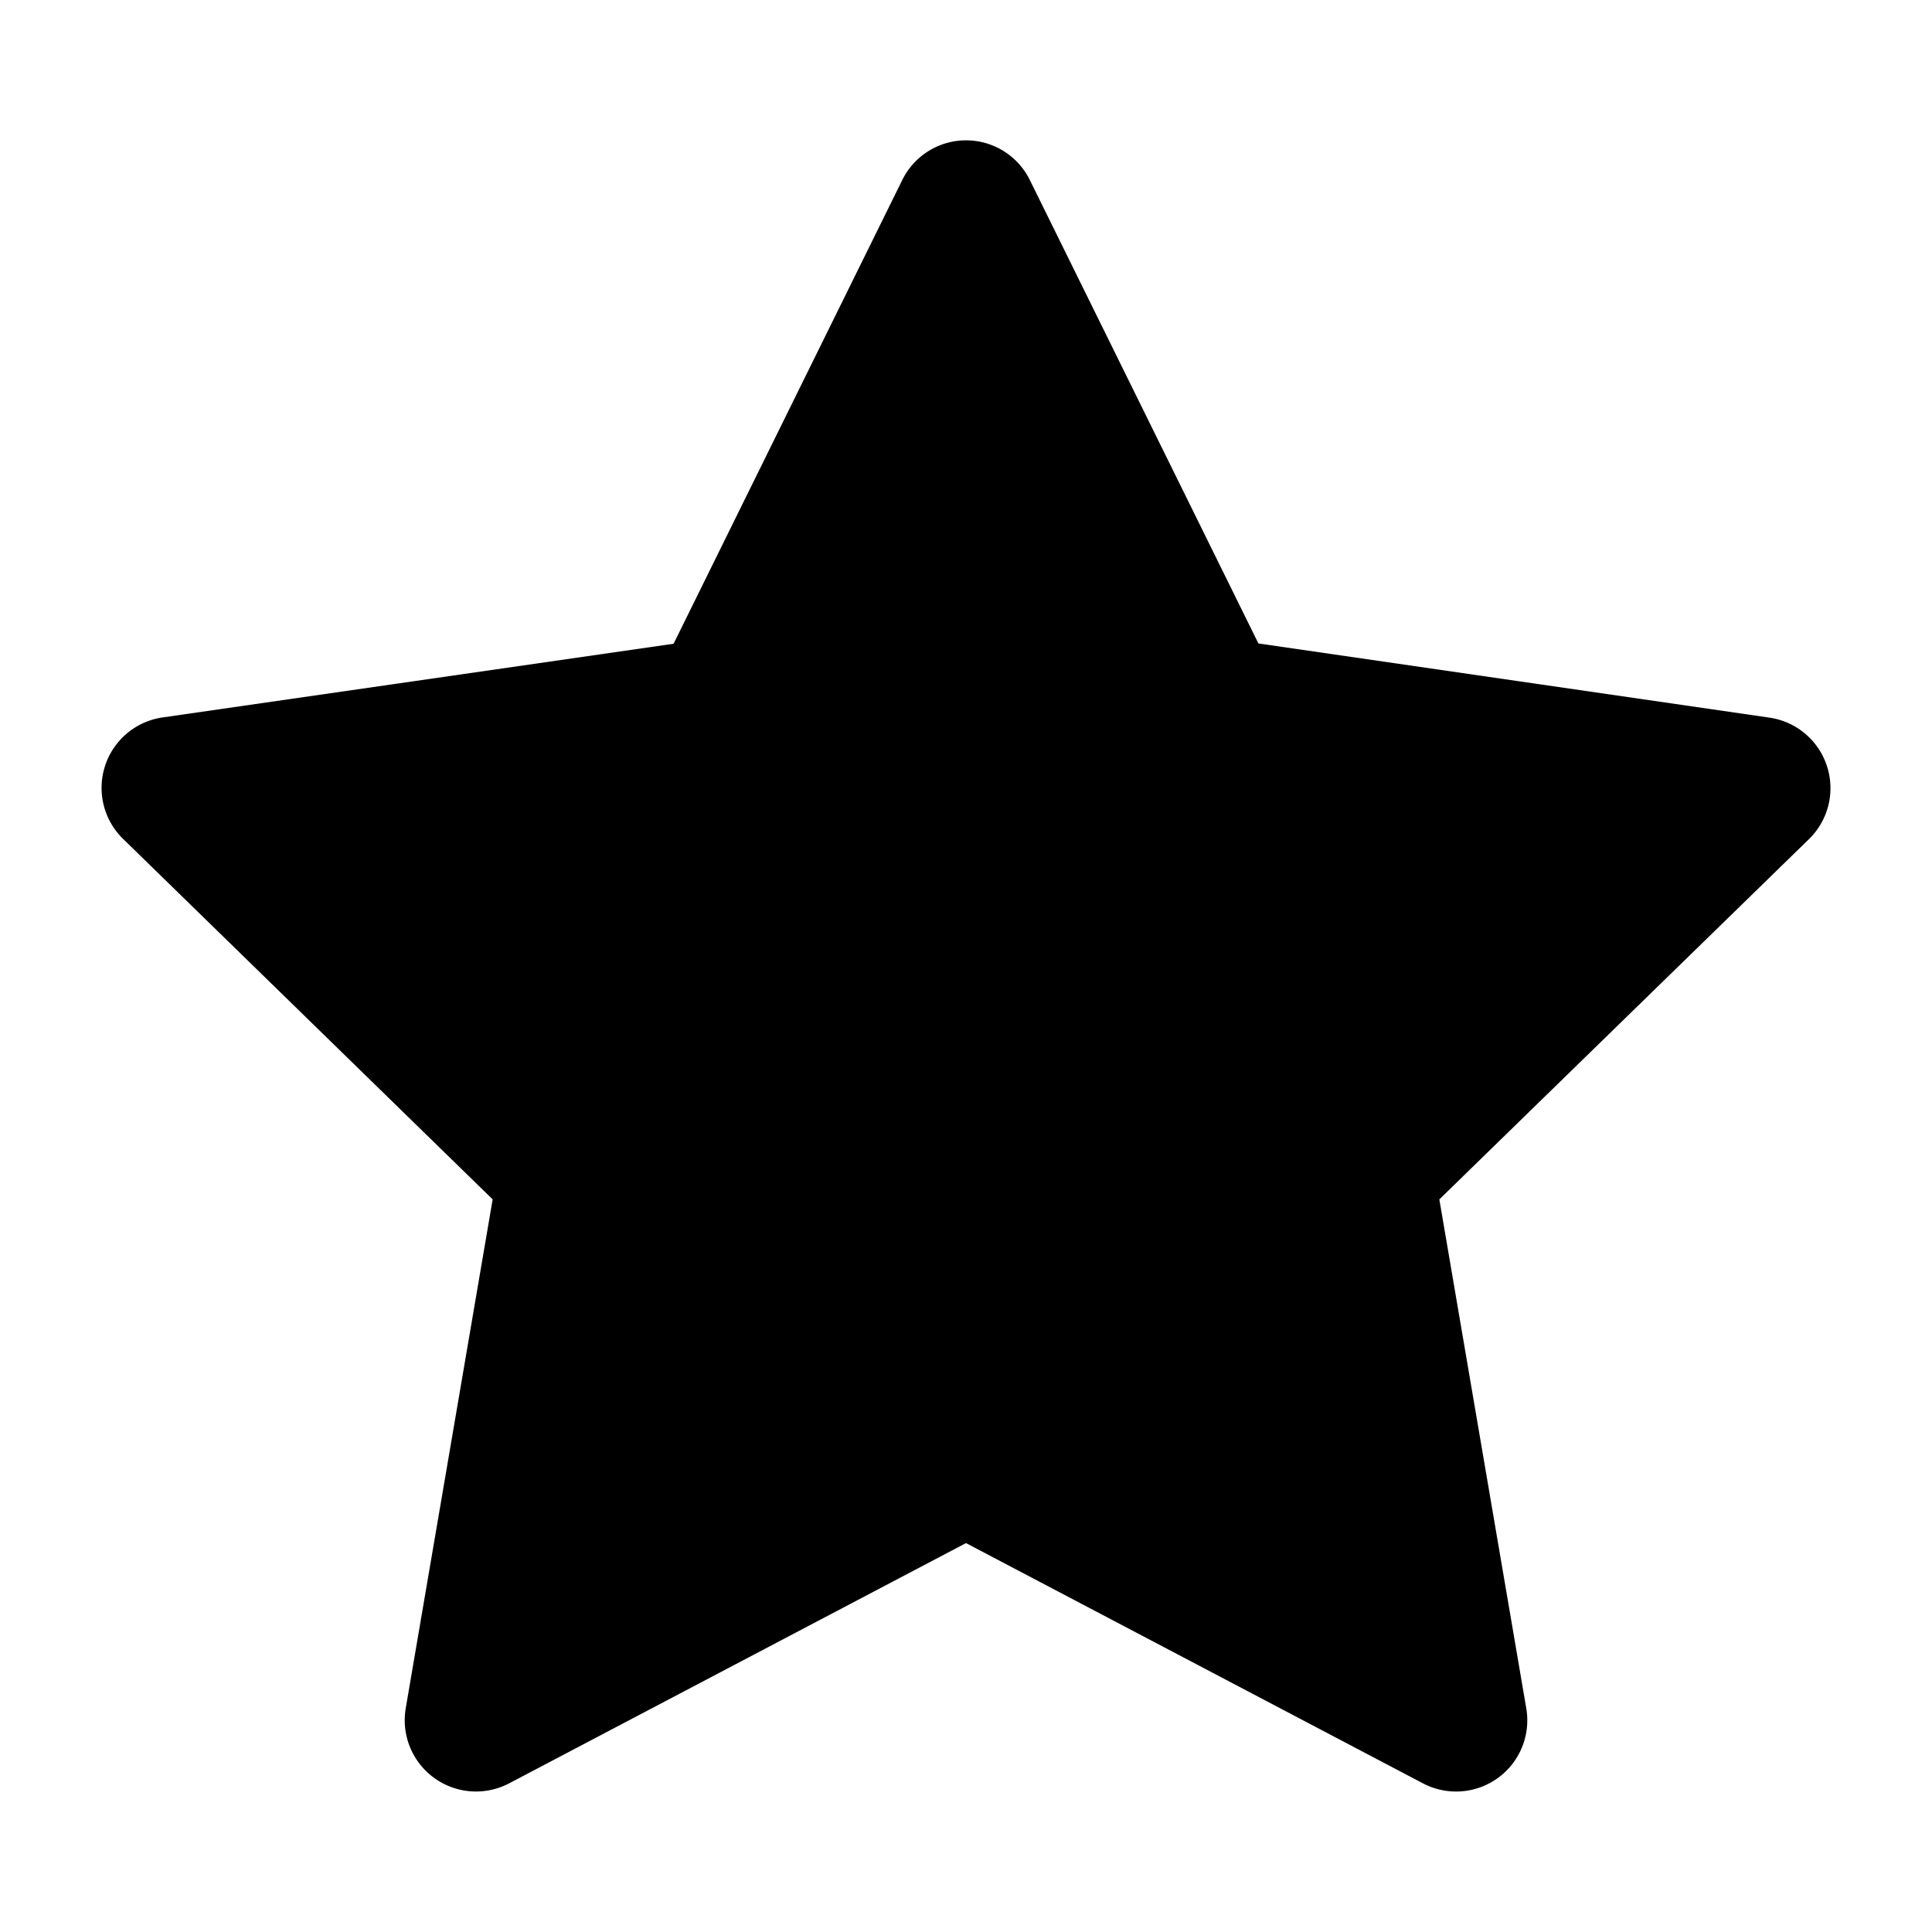 <svg xmlns="http://www.w3.org/2000/svg" viewBox="0 0 200 200"><title>icon-bookmark</title><g id="Layer_2" data-name="Layer 2"><path d="M189.12,79.29a7.37,7.37,0,0,0-5.94-5l-52.91-7.68L106.61,18.64a7.36,7.36,0,0,0-13.21,0l-23.67,48L16.82,74.27a7.37,7.37,0,0,0-4.08,12.57L51,124.16l-9,52.69a7.38,7.38,0,0,0,10.69,7.77L100,159.74l47.32,24.88A7.37,7.37,0,0,0,158,176.85l-9-52.69,38.29-37.32A7.36,7.36,0,0,0,189.12,79.29Z"/></g></svg>